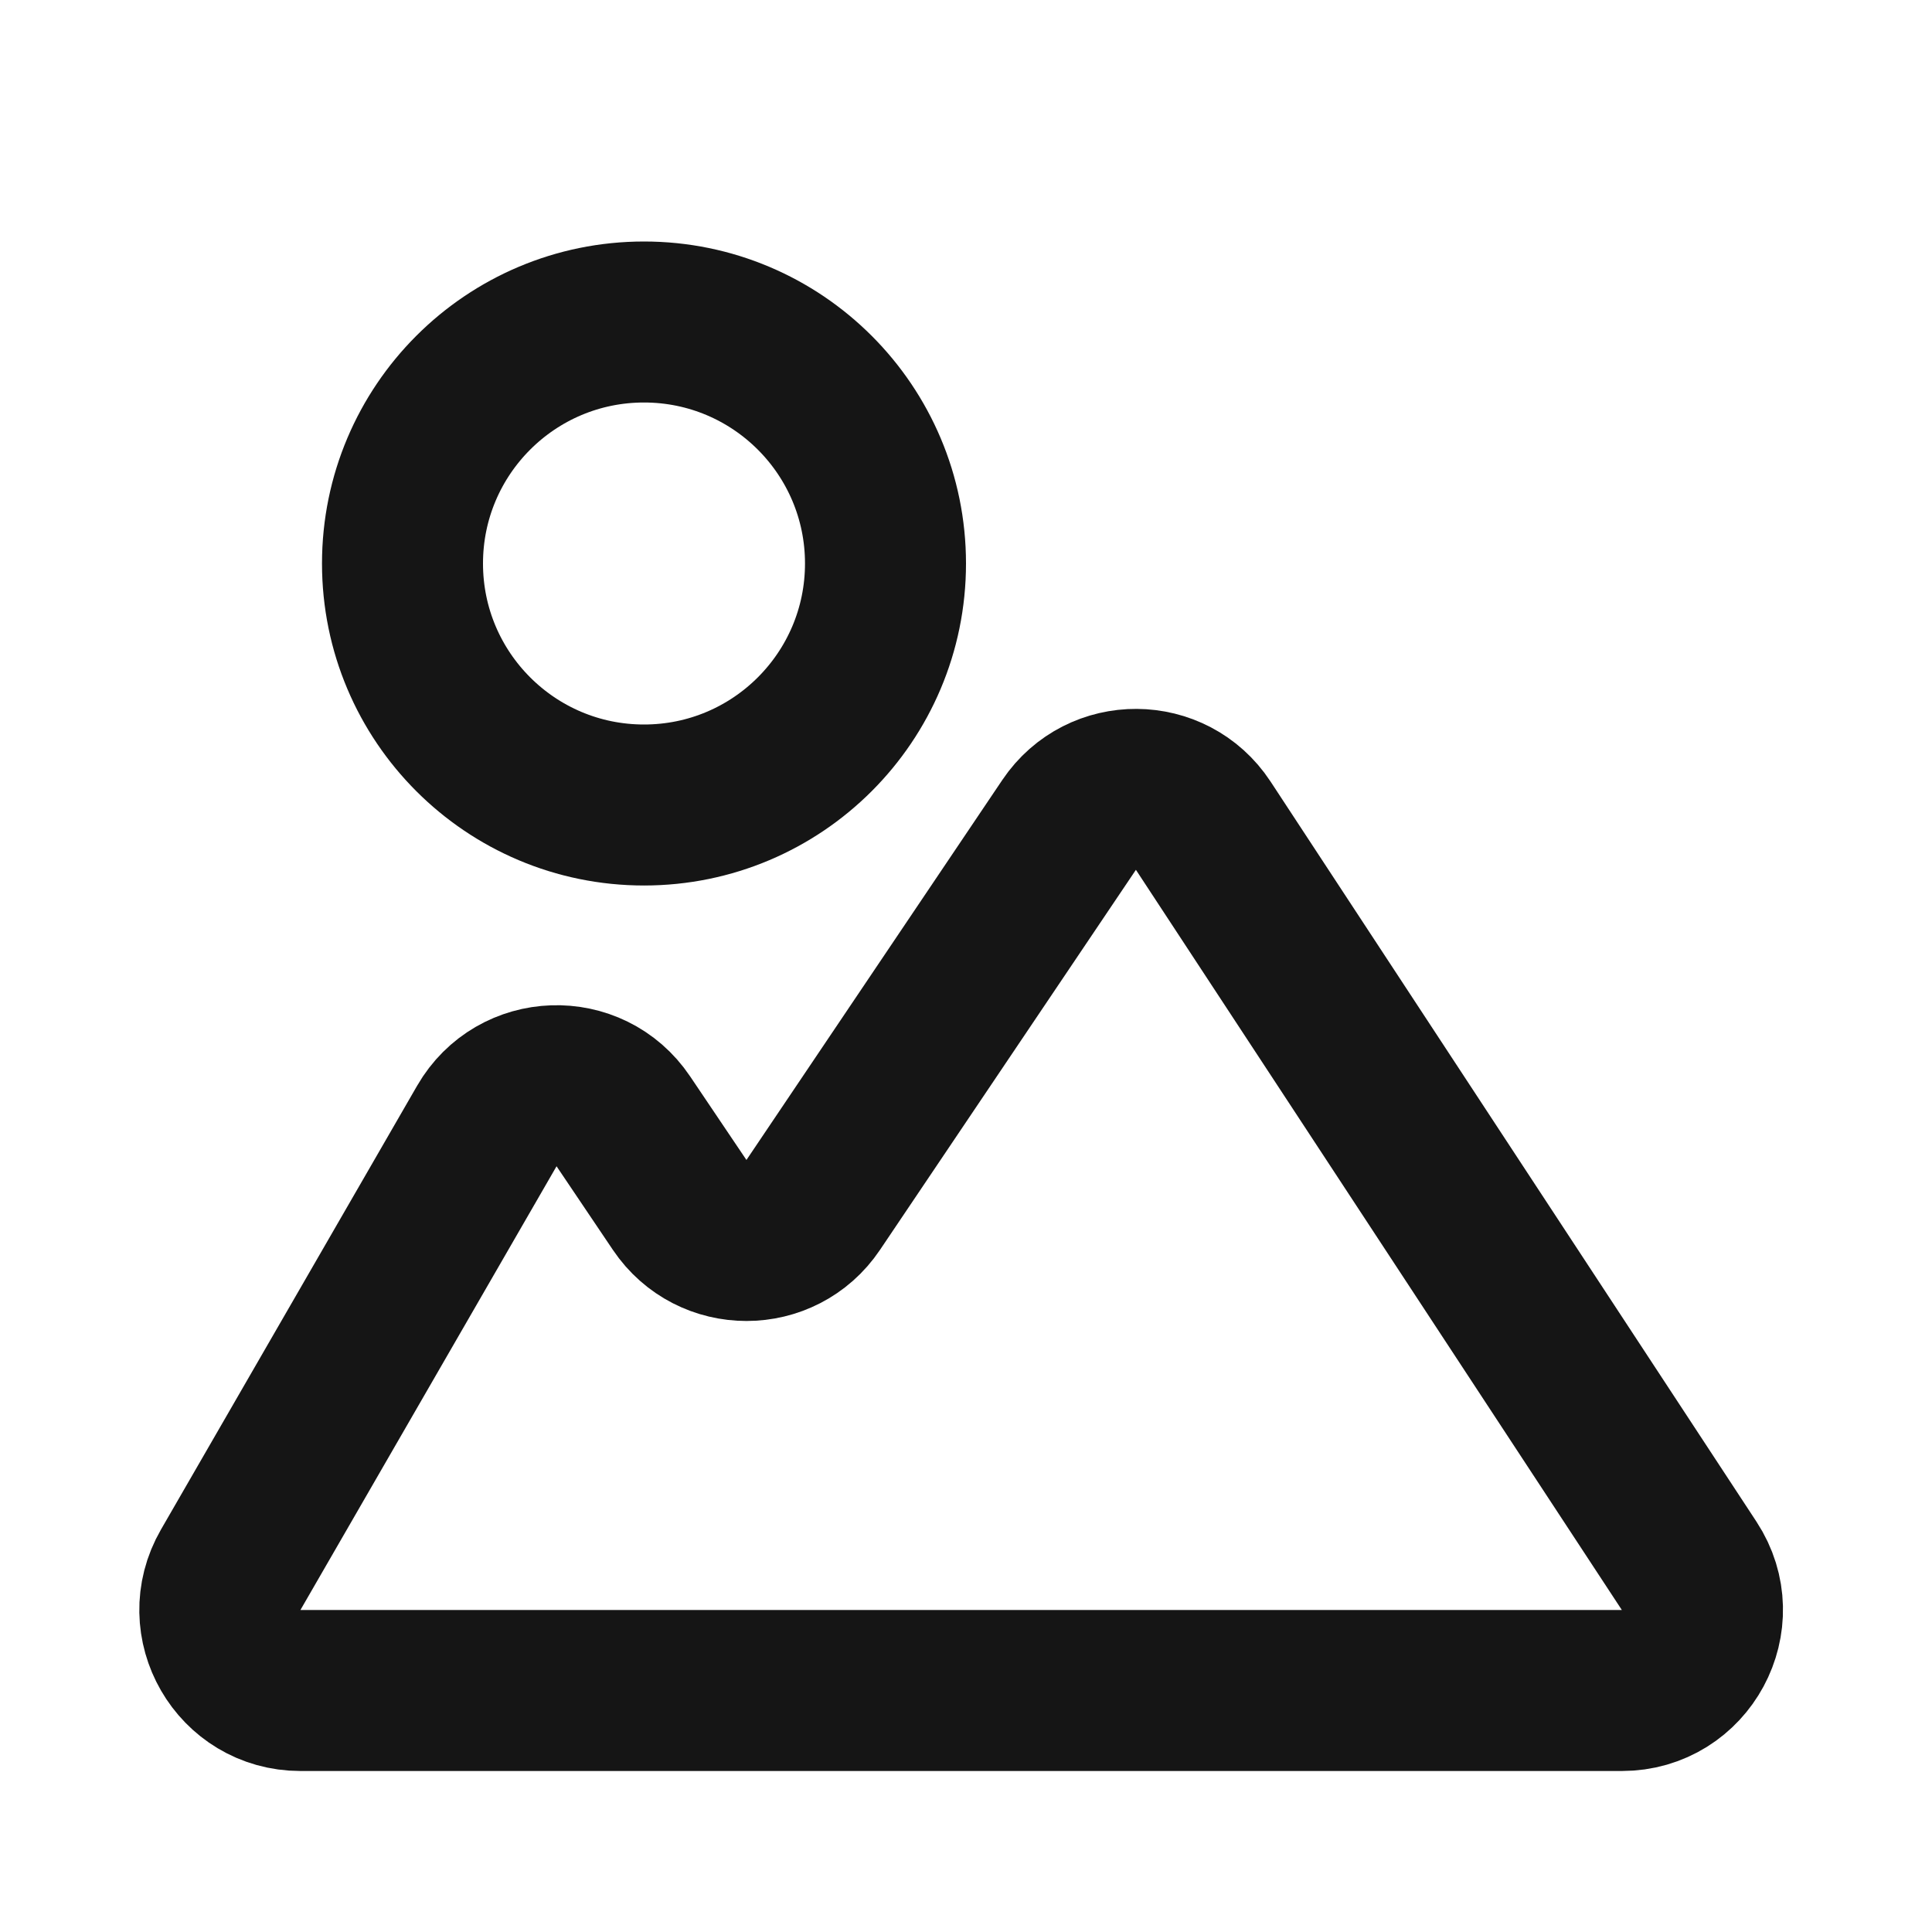 <svg width="24" height="24" viewBox="0 0 24 24" fill="none" xmlns="http://www.w3.org/2000/svg">
<path d="M20.147 21H3.732C2.962 21 2.481 20.167 2.866 19.5L6.048 13.987C6.417 13.347 7.33 13.315 7.743 13.929L8.443 14.968C8.84 15.557 9.706 15.557 10.102 14.968L13.281 10.247C13.68 9.655 14.554 9.66 14.947 10.257L20.983 19.451C21.42 20.116 20.943 21 20.147 21Z" stroke="#151515" stroke-width="2" stroke-linecap="round"/>
<circle cx="8" cy="7" r="3" stroke="#151515" stroke-width="2"/>
</svg>
